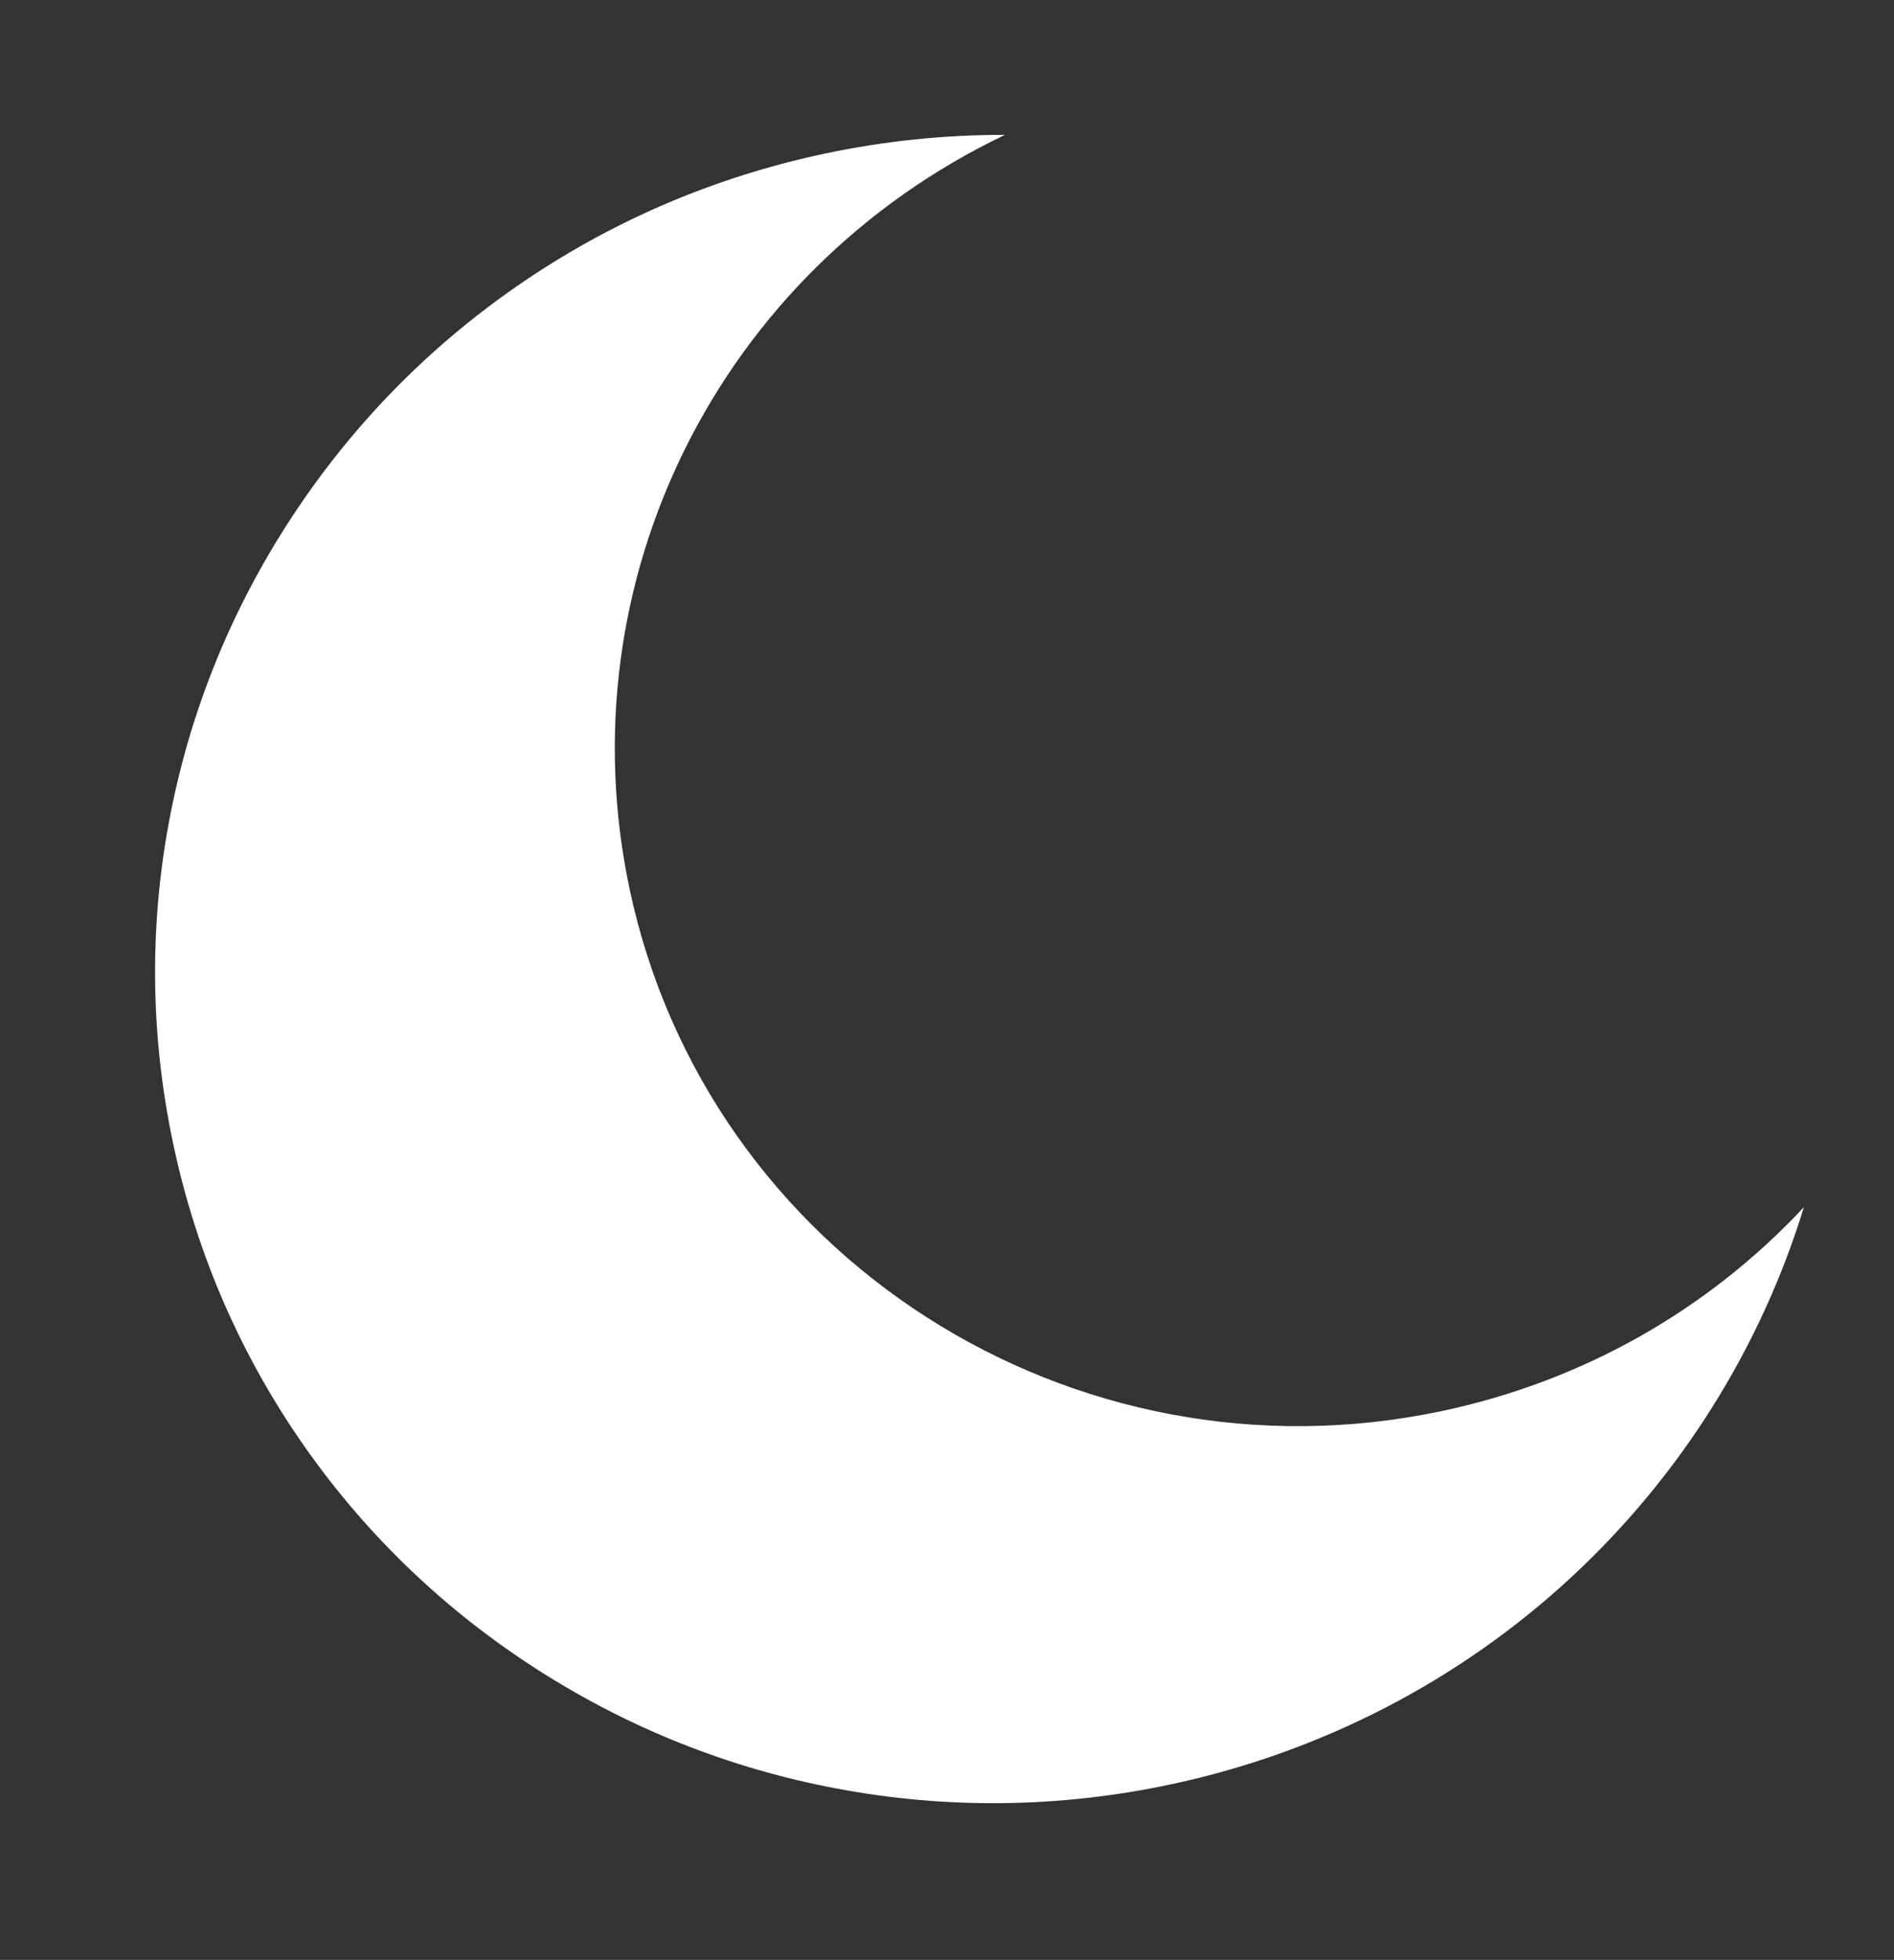 <svg xmlns="http://www.w3.org/2000/svg" width="29.548" height="30.563" viewBox="0 0 29.548 30.563">
  <rect x="0" y="0" width="29.548" height="30.563" fill="#333333" stroke="none"/>
  <g id="moon" transform="matrix(0.978, -0.208, 0.208, 0.978, 0, 5.132)" fill="#fff">
    <path d="M 13.149 25.5 C 11.44 25.5 9.783 25.169 8.223 24.517 C 6.717 23.887 5.364 22.985 4.203 21.837 C 3.041 20.689 2.13 19.352 1.493 17.864 C 0.834 16.323 0.5 14.687 0.5 13 C 0.5 11.313 0.834 9.677 1.493 8.136 C 2.13 6.648 3.041 5.311 4.203 4.163 C 5.364 3.015 6.717 2.113 8.223 1.483 C 9.783 0.831 11.44 0.5 13.149 0.5 C 13.366 0.5 13.584 0.505 13.801 0.516 C 9.882 2.297 7.292 6.185 7.292 10.592 C 7.292 16.709 12.322 21.685 18.506 21.685 C 20.109 21.685 21.668 21.353 23.102 20.715 C 22.158 21.902 21 22.918 19.684 23.704 C 17.719 24.879 15.459 25.5 13.149 25.5 Z" stroke="none"/>
    <path d="M 13.149 25 C 15.368 25 17.54 24.404 19.428 23.275 C 20.123 22.86 20.773 22.377 21.367 21.838 C 20.44 22.068 19.481 22.185 18.506 22.185 C 12.047 22.185 6.792 16.985 6.792 10.592 C 6.792 6.696 8.729 3.187 11.805 1.072 C 10.637 1.198 9.502 1.49 8.416 1.944 C 6.969 2.549 5.67 3.415 4.554 4.519 C 3.439 5.621 2.564 6.904 1.953 8.333 C 1.321 9.811 1 11.381 1 13 C 1 14.619 1.321 16.189 1.953 17.667 C 2.564 19.096 3.439 20.379 4.554 21.481 C 5.67 22.585 6.969 23.451 8.416 24.056 C 9.915 24.682 11.507 25 13.149 25 M 13.149 26 C 11.374 26 9.652 25.656 8.031 24.978 C 6.465 24.324 5.059 23.386 3.851 22.192 C 2.644 20.999 1.695 19.608 1.033 18.06 C 0.348 16.458 -1.839294441197126e-06 14.755 -1.839294441197126e-06 13 C -1.839294441197126e-06 11.245 0.348 9.542 1.033 7.94 C 1.695 6.392 2.644 5.001 3.851 3.808 C 5.059 2.614 6.465 1.676 8.031 1.022 C 9.652 0.344 11.374 -1.77635683940025e-15 13.149 -1.77635683940025e-15 C 14.099 -1.77635683940025e-15 15.047 0.101 15.967 0.299 C 11.153 1.456 7.792 5.688 7.792 10.592 C 7.792 16.433 12.598 21.185 18.506 21.185 C 20.733 21.185 22.869 20.516 24.681 19.25 C 23.565 21.259 21.926 22.948 19.941 24.134 C 17.898 25.355 15.549 26 13.149 26 Z" stroke="none" fill="#fff"/>
  </g>
</svg>
